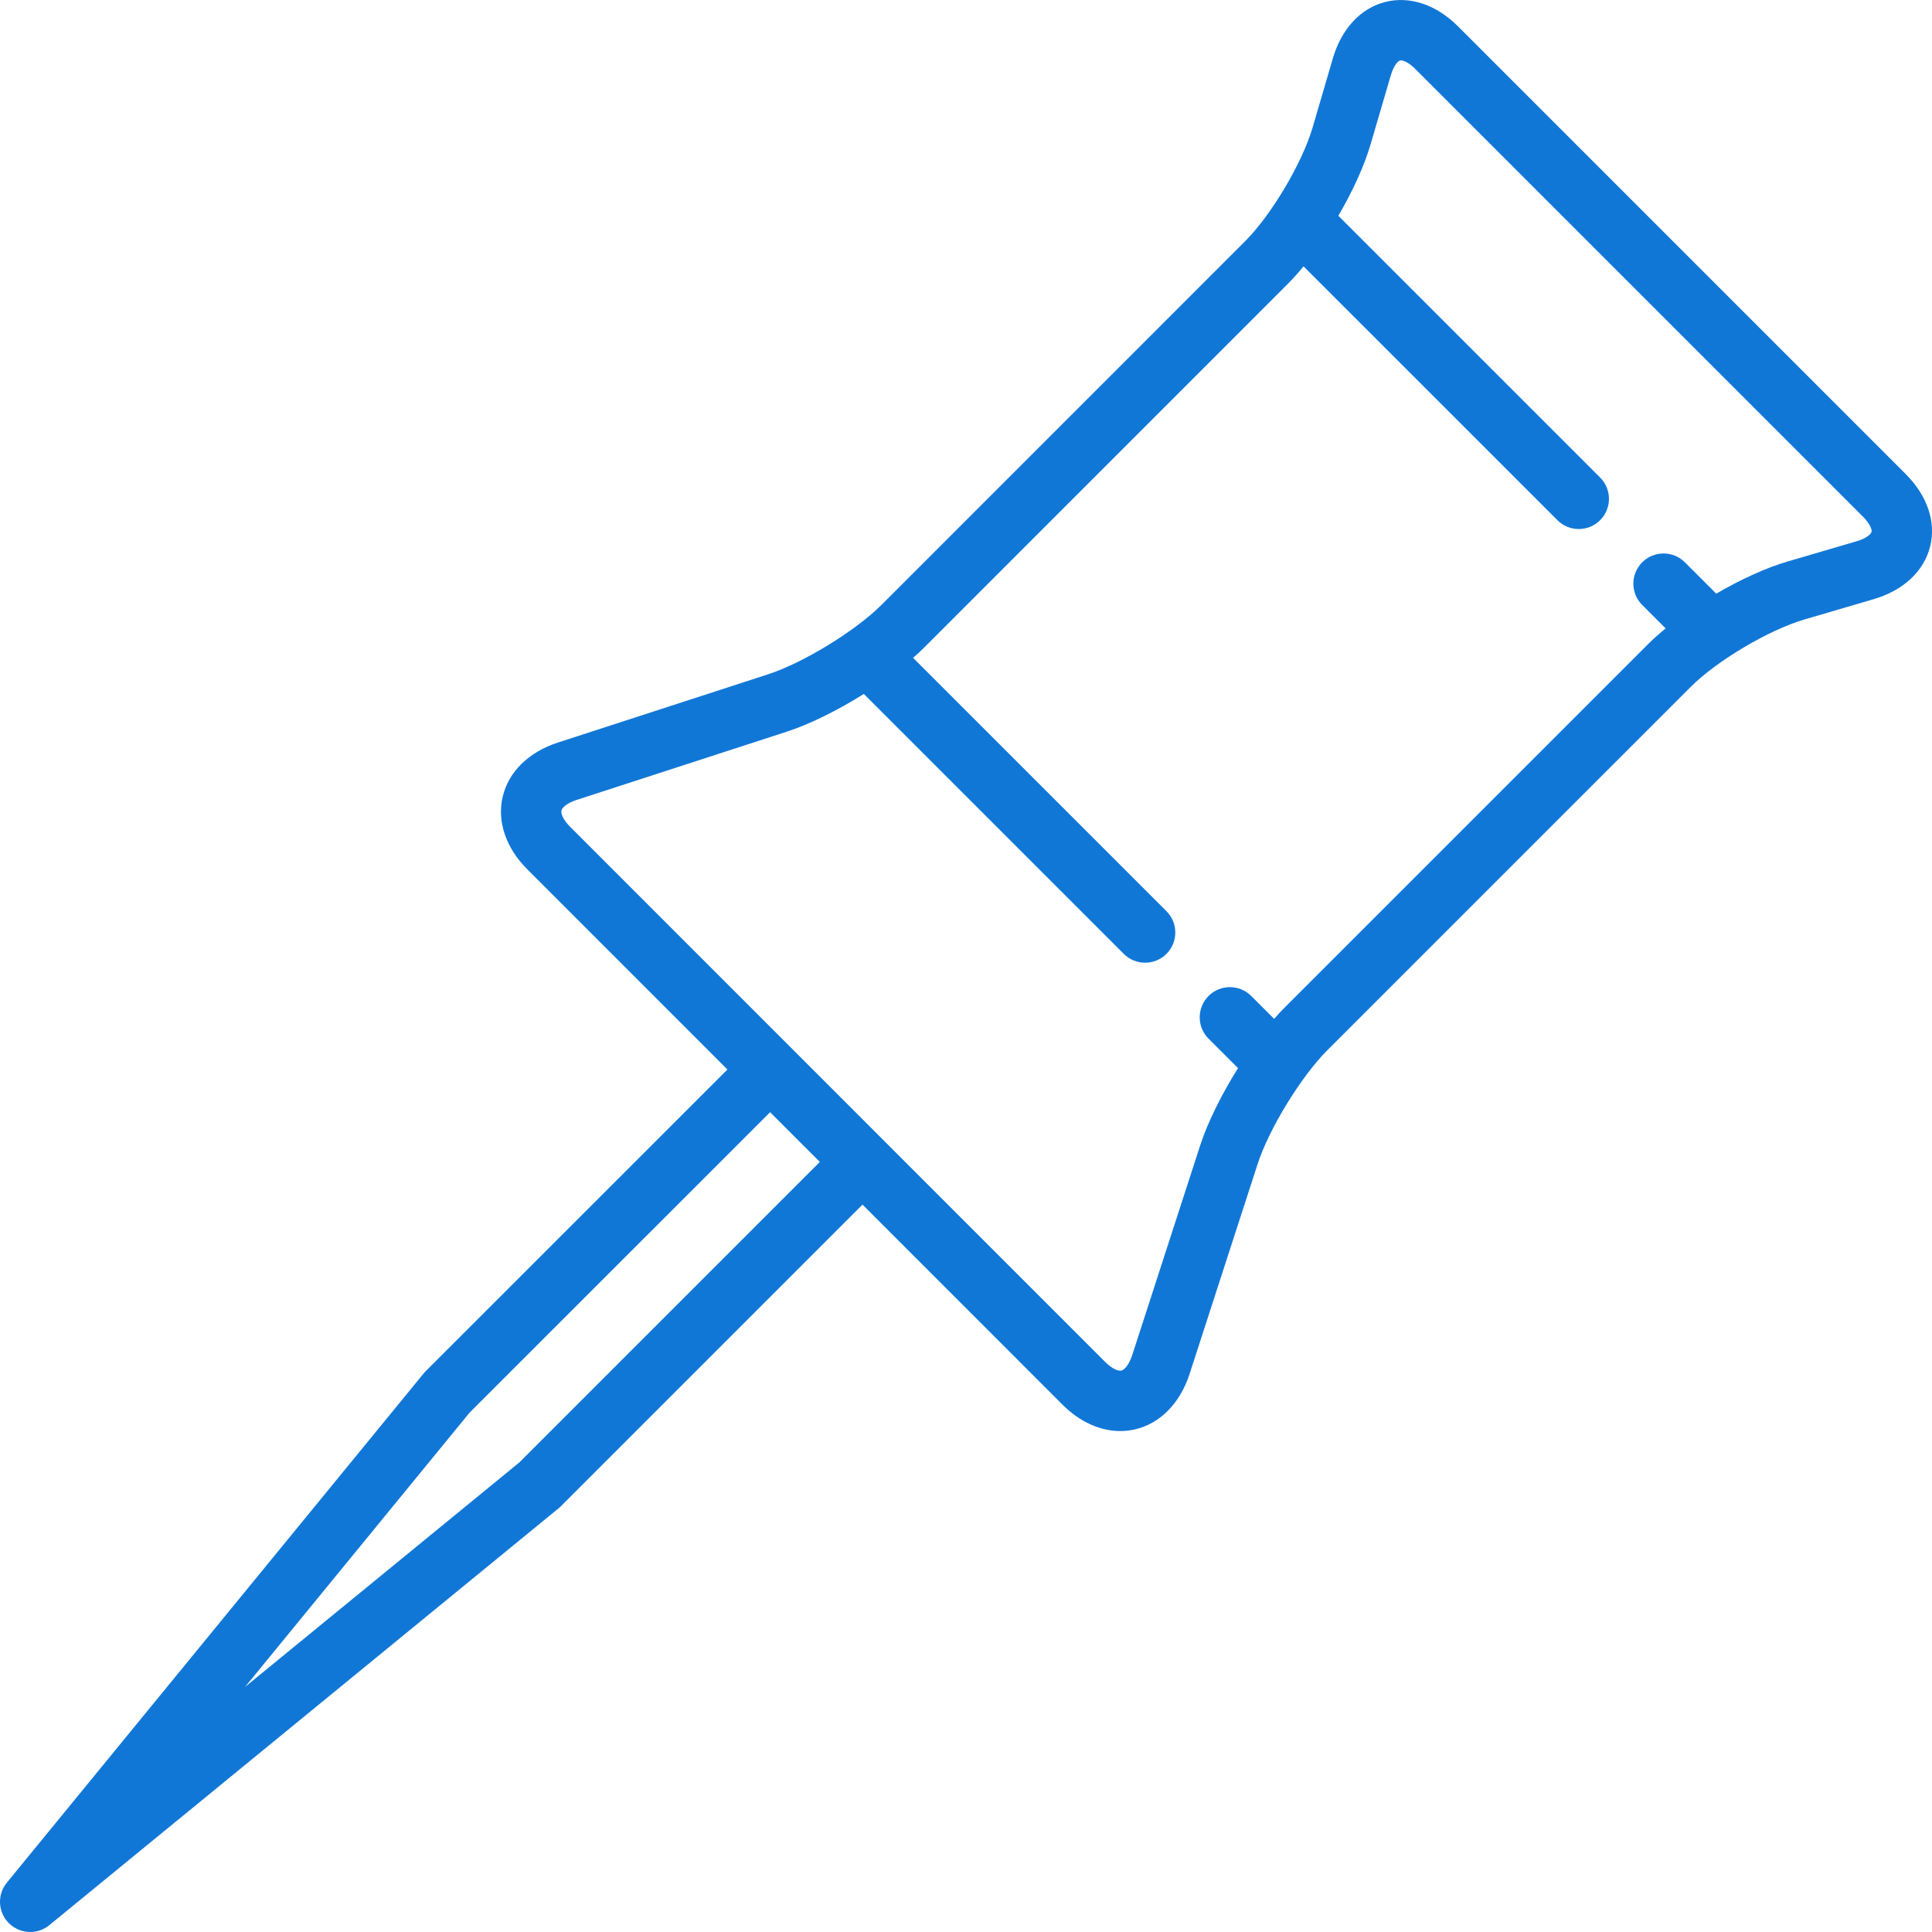 <?xml version="1.0" encoding="iso-8859-1"?>
<!-- Generator: Adobe Illustrator 17.1.0, SVG Export Plug-In . SVG Version: 6.00 Build 0)  -->
<!DOCTYPE svg PUBLIC "-//W3C//DTD SVG 1.1//EN" "http://www.w3.org/Graphics/SVG/1.1/DTD/svg11.dtd">
<svg version="1.1" id="Capa_1" xmlns="http://www.w3.org/2000/svg" xmlns:xlink="http://www.w3.org/1999/xlink" x="0px" y="0px"
	 viewBox="0 0 512 512" style="enable-background:new 0 0 512 512;" xml:space="preserve">
<style>.blue { fill: #1177D7; }</style>
<path class="blue" d="M505.014,125.61L386.393,6.989c-5.759-5.769-12.797-8.123-19.306-6.465c-6.515,1.66-11.568,7.103-13.866,14.937
	l-5.379,18.37c-2.743,9.363-10.913,23.127-17.841,30.056l-96.355,96.37c-6.947,6.954-20.743,15.402-30.126,18.45l-55.658,18.074
	c-7.719,2.502-13.05,7.712-14.628,14.293c-1.577,6.58,0.815,13.64,6.554,19.361l52.987,52.998l-79.952,79.931
	c-0.188,0.188-0.366,0.385-0.534,0.591L1.81,498.929c-2.604,3.181-2.373,7.817,0.534,10.724c1.554,1.554,3.603,2.343,5.659,2.343
	c1.79,0,3.585-0.598,5.065-1.809L148.057,399.7c0.206-0.168,0.402-0.346,0.59-0.534l79.927-79.927l52.982,52.993
	c4.563,4.572,9.977,7.014,15.322,7.014c1.35,0,2.696-0.156,4.022-0.473c6.59-1.573,11.815-6.9,14.341-14.633l18.042-55.663
	c3.042-9.359,11.491-23.157,18.445-30.124l96.374-96.366c6.909-6.902,20.678-15.059,30.068-17.813l18.371-5.388
	c7.835-2.299,13.282-7.357,14.942-13.879C513.139,138.394,510.779,131.357,505.014,125.61z M137.615,387.57l-72.658,59.469
	l59.459-72.643l79.67-79.649l13.175,13.178L137.615,387.57z M495.976,140.962c-0.146,0.572-1.315,1.703-3.94,2.473l-18.37,5.388
	c-5.725,1.679-12.438,4.775-18.843,8.504l-8.308-8.307c-3.124-3.124-8.189-3.124-11.313,0.001
	c-3.124,3.124-3.124,8.189,0.001,11.313l6.205,6.204c-1.685,1.381-3.25,2.767-4.618,4.133l-96.382,96.374
	c-0.907,0.909-1.827,1.912-2.749,2.966l-6.068-6.067c-3.124-3.124-8.189-3.124-11.313,0.001c-3.124,3.124-3.124,8.189,0.001,11.313
	l7.809,7.808c-4.317,6.886-8.011,14.275-10.025,20.471l-18.038,55.651c-0.818,2.504-2.017,3.824-2.841,4.021
	c-0.813,0.196-2.46-0.435-4.309-2.286l-58.463-58.475c-0.059-0.063-0.111-0.129-0.172-0.19c-0.061-0.061-0.127-0.113-0.189-0.171
	l-82.958-82.976c-1.858-1.853-2.494-3.5-2.3-4.311c0.195-0.812,1.508-1.994,4.006-2.804l55.662-18.075
	c6.201-2.014,13.585-5.703,20.463-10.013l68.884,68.878c1.563,1.562,3.609,2.343,5.657,2.343s4.095-0.781,5.657-2.343
	c3.124-3.125,3.124-8.19,0-11.314l-67.142-67.136c1.061-0.93,2.07-1.857,2.983-2.771l96.352-96.368
	c1.367-1.367,2.754-2.93,4.135-4.612l67.283,67.277c1.563,1.562,3.609,2.343,5.657,2.343s4.095-0.781,5.657-2.343
	c3.124-3.125,3.124-8.19,0-11.314l-69.372-69.366c3.742-6.413,6.847-13.132,8.523-18.856l5.379-18.367
	c0.769-2.62,1.894-3.787,2.463-3.932c0.061-0.016,0.133-0.024,0.216-0.024c0.688,0,2.102,0.571,3.819,2.293
	c0.002,0.002,0.004,0.003,0.006,0.005l118.629,118.63C495.636,138.853,496.12,140.395,495.976,140.962z"/>
<g>
</g>
<g>
</g>
<g>
</g>
<g>
</g>
<g>
</g>
<g>
</g>
<g>
</g>
<g>
</g>
<g>
</g>
<g>
</g>
<g>
</g>
<g>
</g>
<g>
</g>
<g>
</g>
<g>
</g>
</svg>
